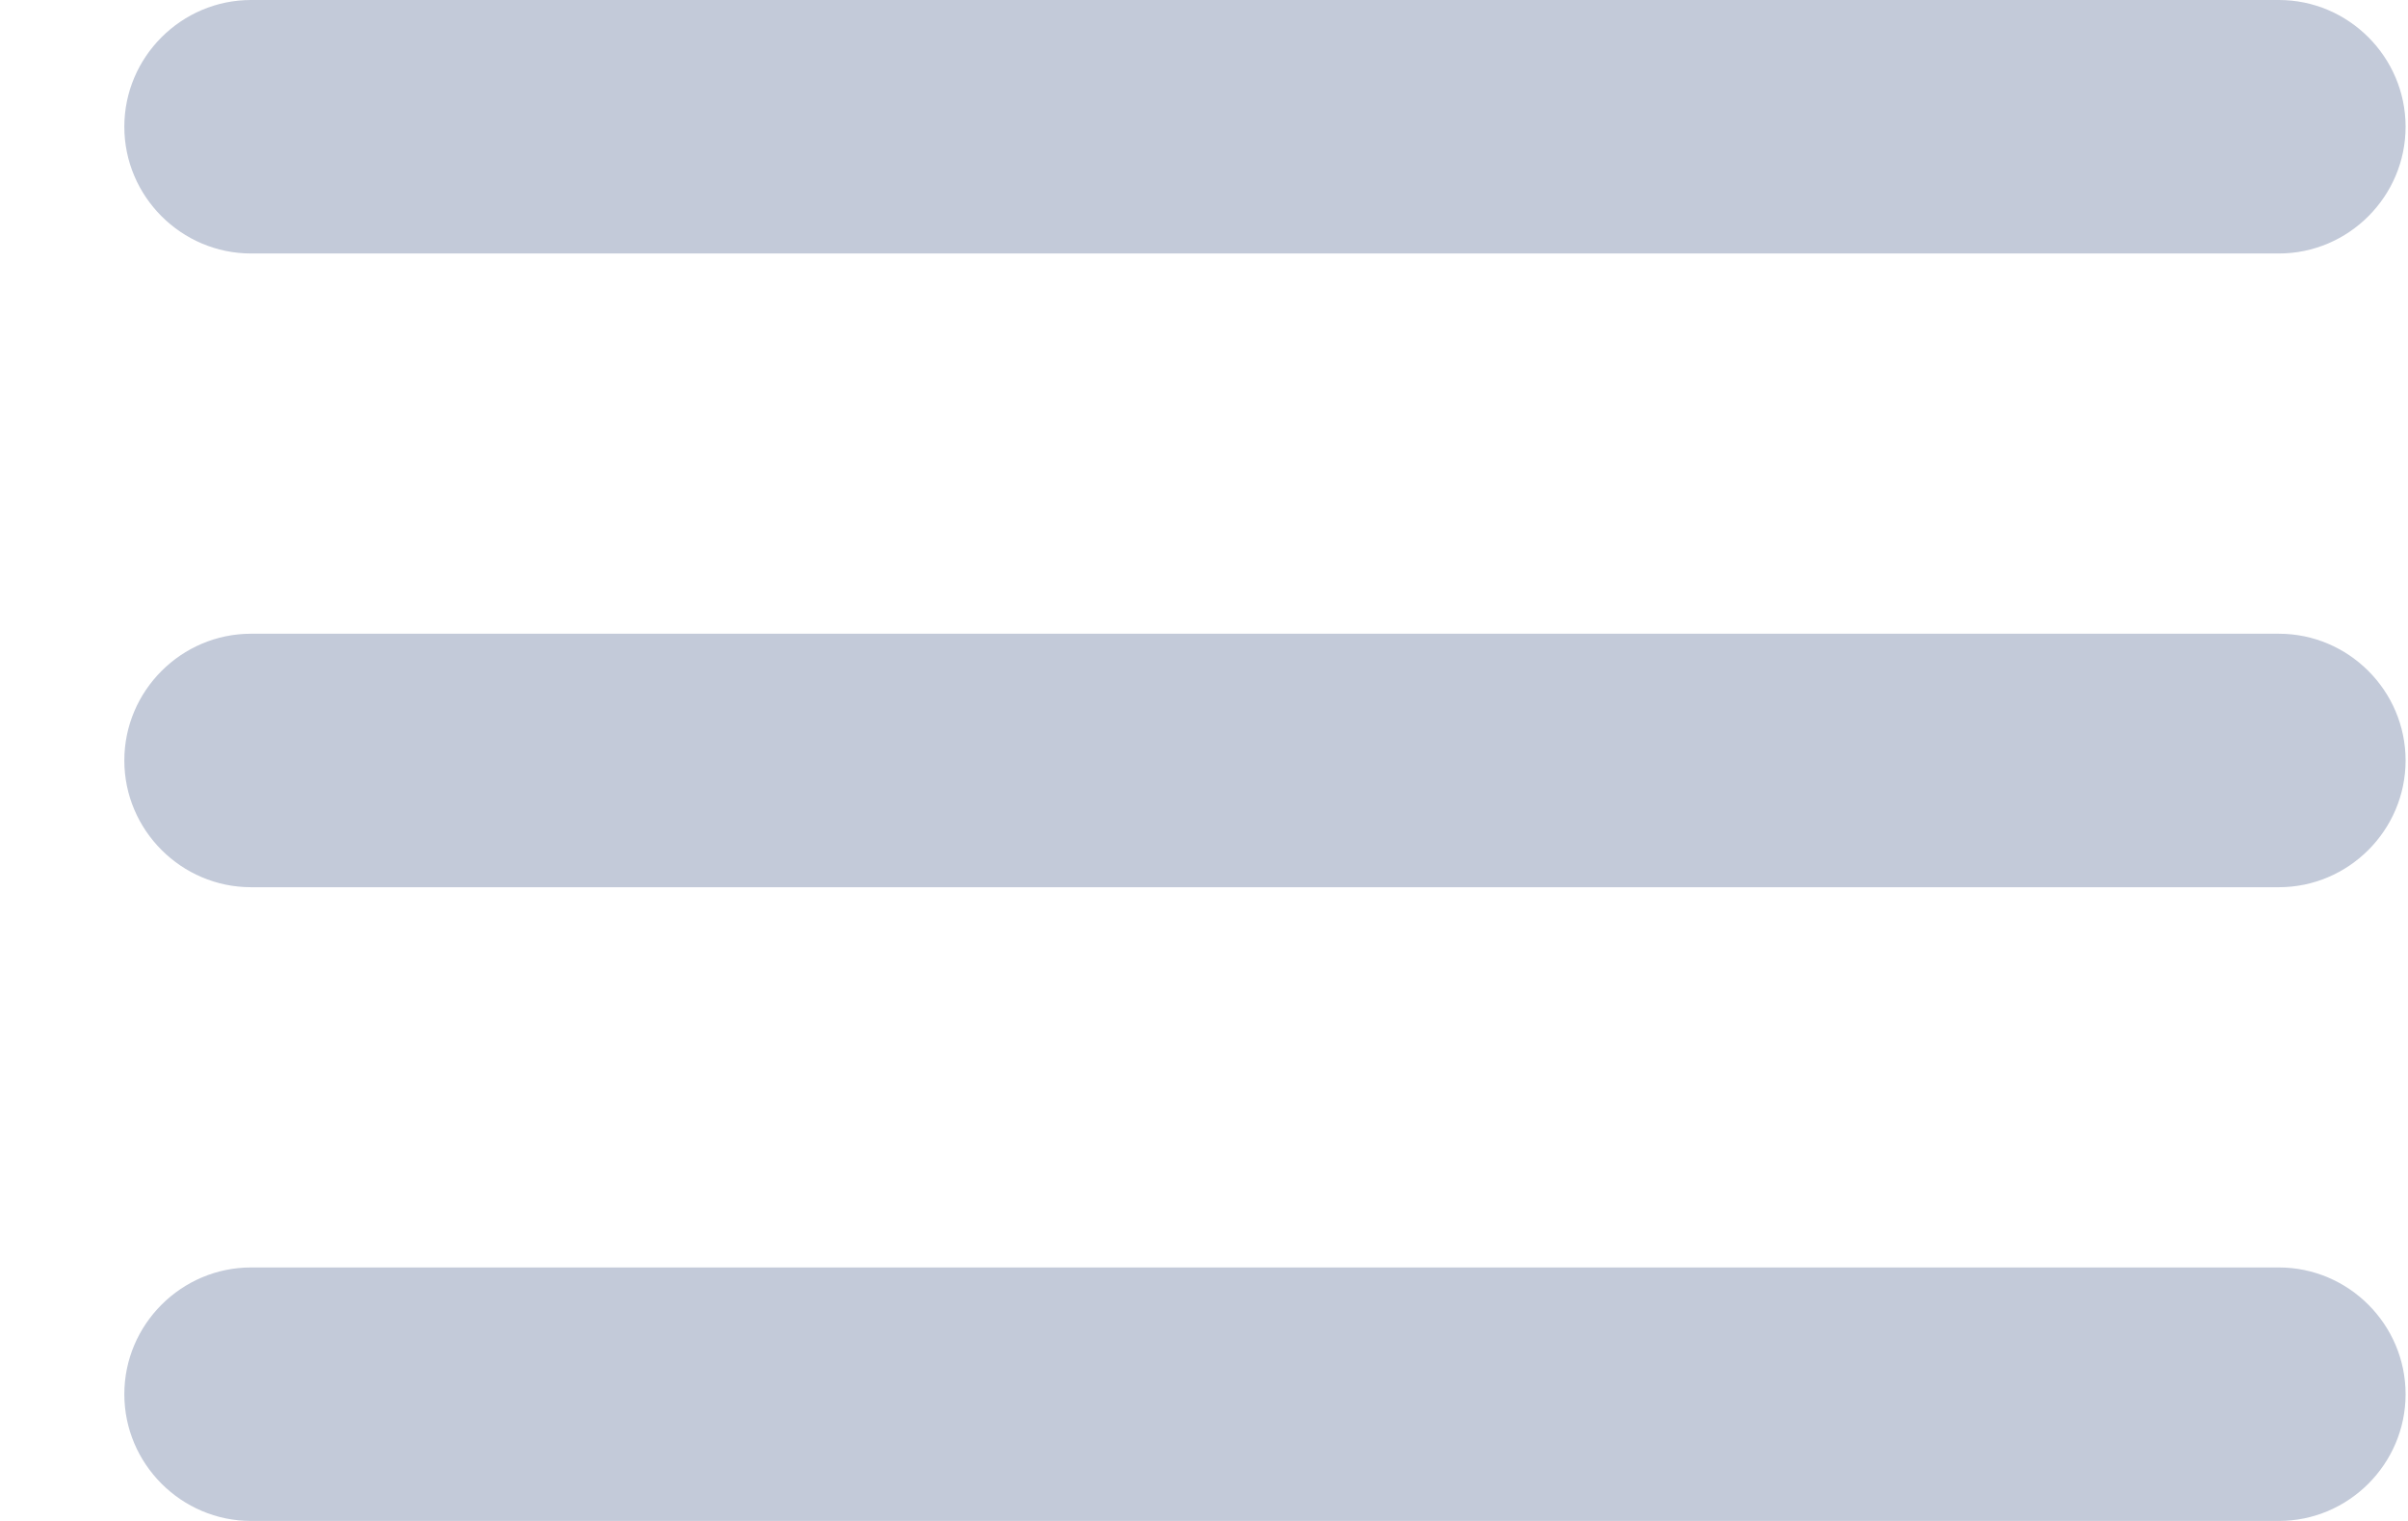 <svg width="19" height="12" viewBox="0 0 19 12" fill="none" xmlns="http://www.w3.org/2000/svg">
<path fill-rule="evenodd" clip-rule="evenodd" d="M1.981 12H17.981C18.531 12 18.981 11.55 18.981 11C18.981 10.45 18.531 10 17.981 10H1.981C1.431 10 0.981 10.45 0.981 11C0.981 11.55 1.431 12 1.981 12ZM1.981 7H17.981C18.531 7 18.981 6.55 18.981 6C18.981 5.45 18.531 5 17.981 5H1.981C1.431 5 0.981 5.45 0.981 6C0.981 6.55 1.431 7 1.981 7ZM0.981 1C0.981 1.55 1.431 2 1.981 2H17.981C18.531 2 18.981 1.55 18.981 1C18.981 0.45 18.531 0 17.981 0H1.981C1.431 0 0.981 0.45 0.981 1Z" fill="#C3CAD9"/>
</svg>
